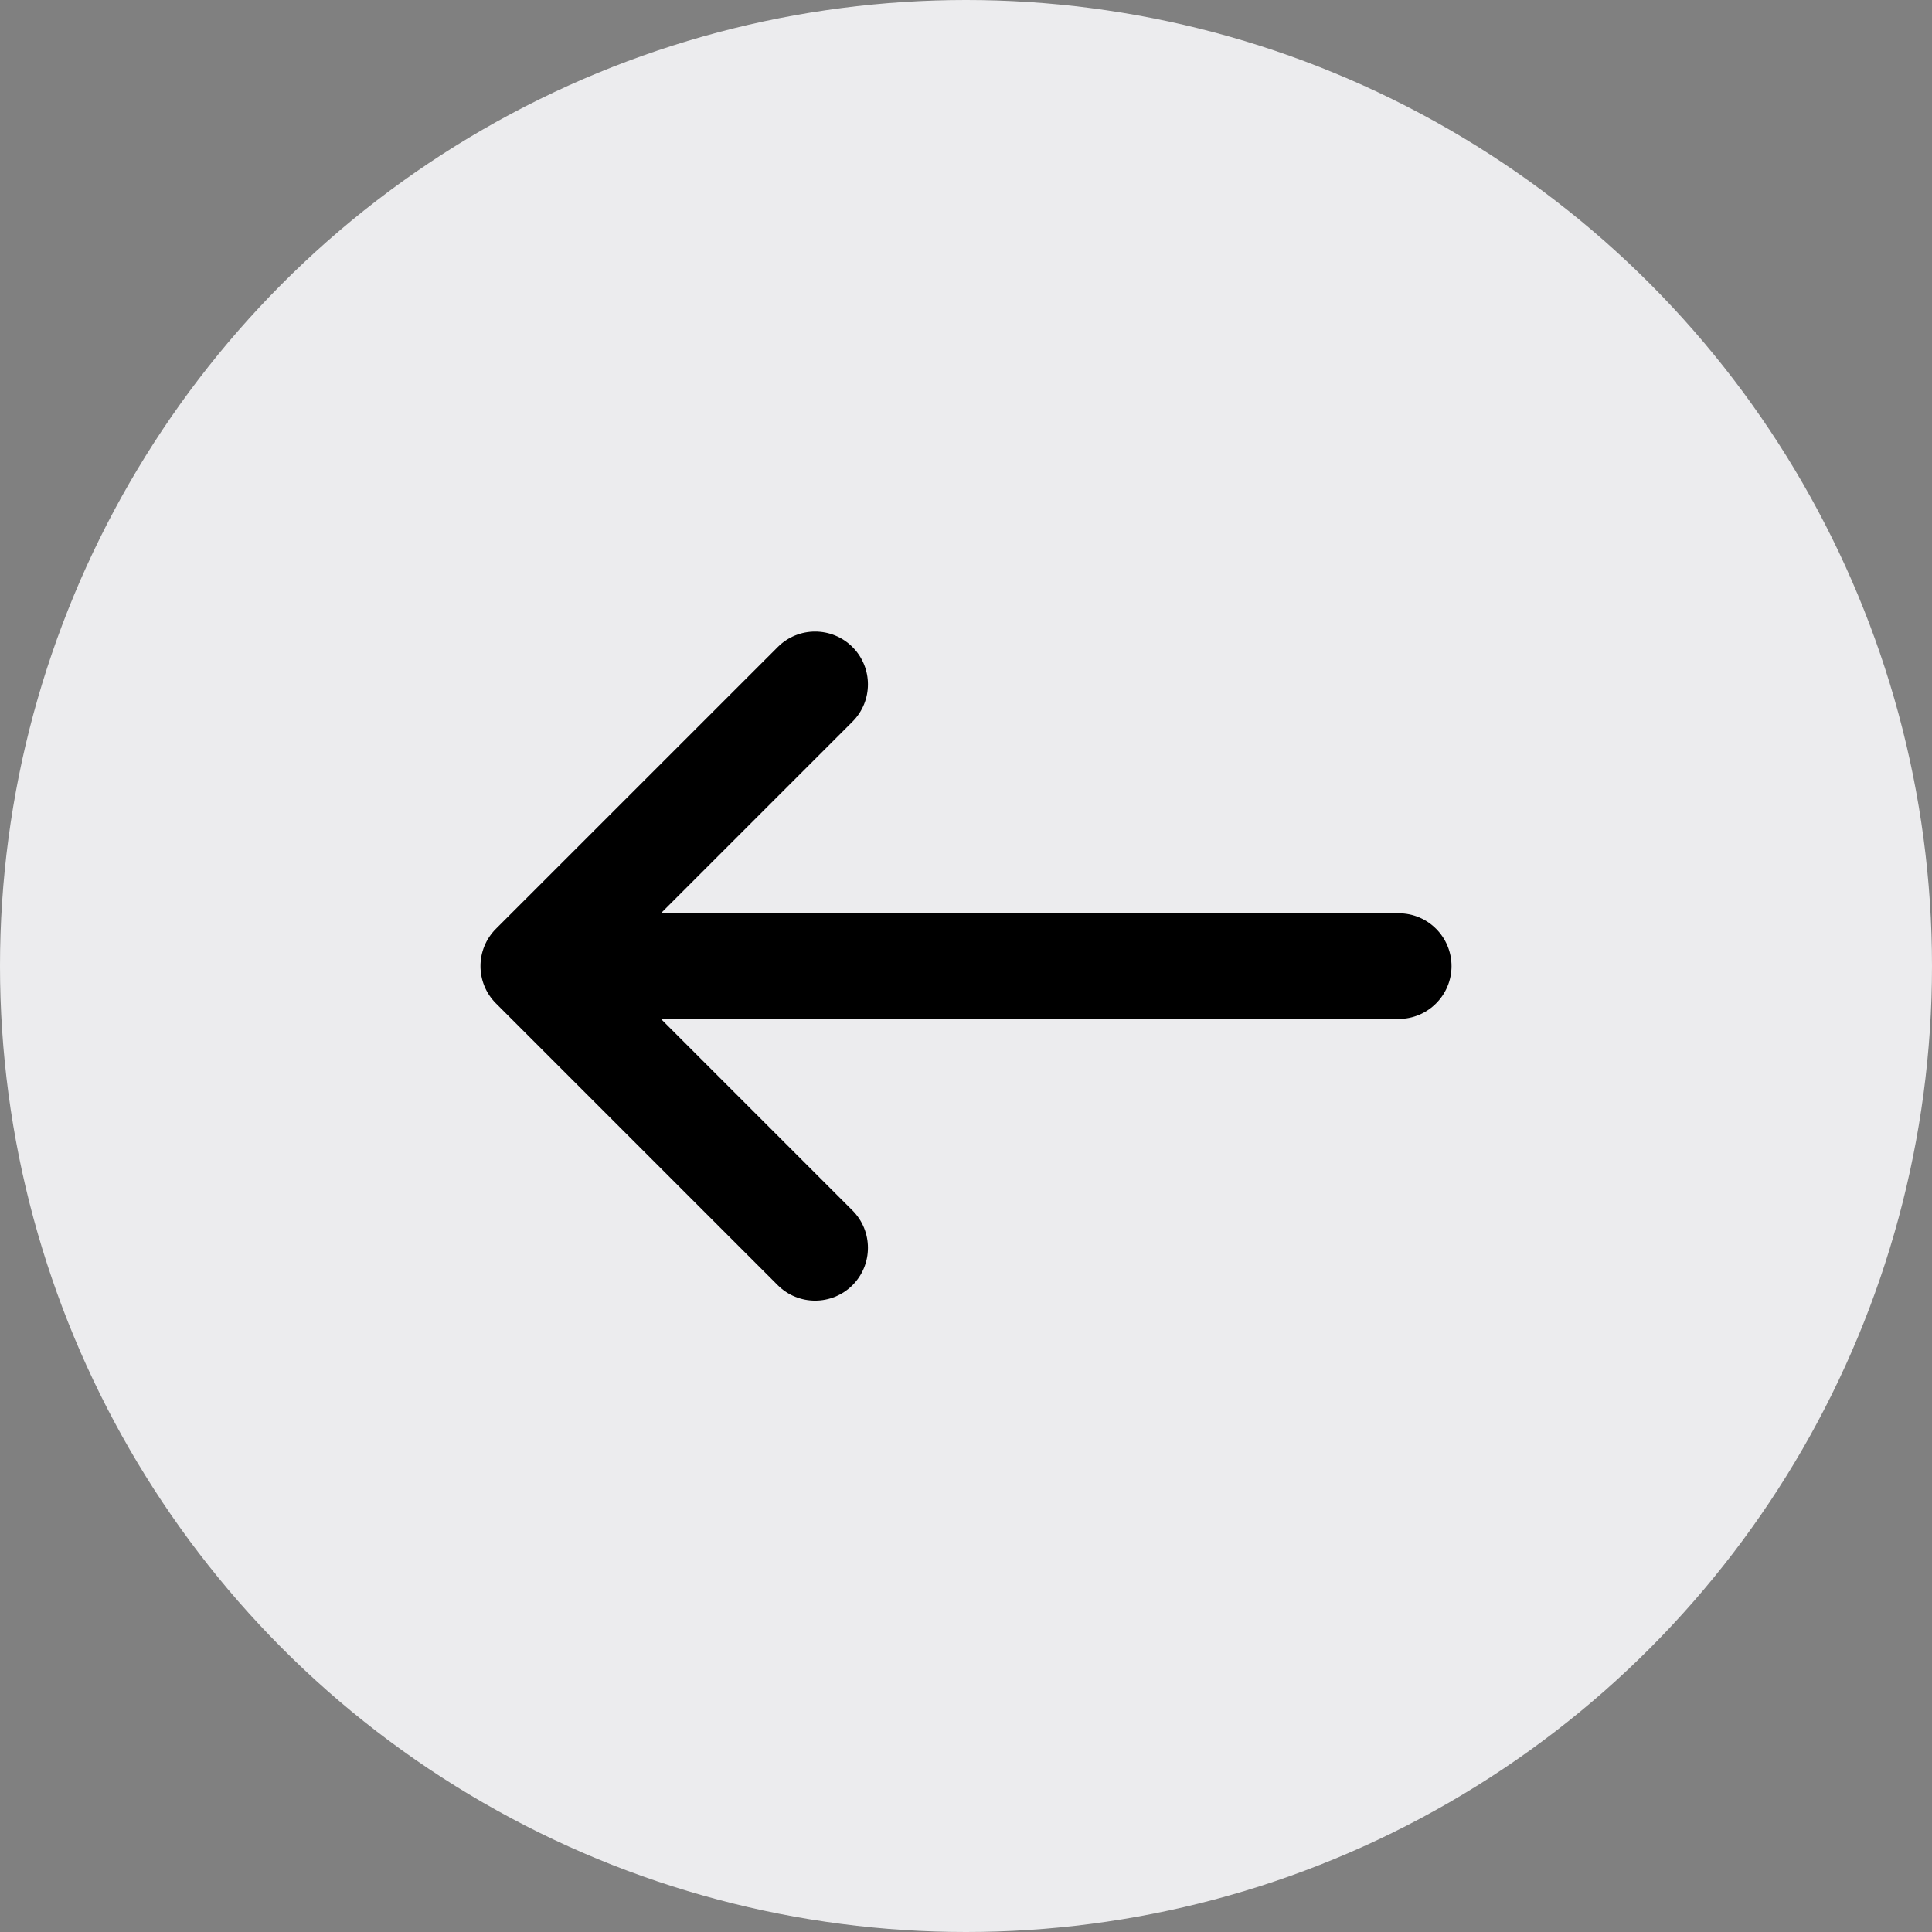 <svg width="32" height="32" viewBox="0 0 32 32" fill="none" xmlns="http://www.w3.org/2000/svg">
<rect x="0" y="0" width="32" height="32" fill="#808080" stroke="none"/>
<g id="Frame 2219">
<circle id="Ellipse 60" cx="16" cy="16" r="16" fill="#ECECEE"/>
<path id="Vector" d="M14.12 10.717C14.461 11.058 14.461 11.612 14.12 11.953L10.946 15.127L23.168 15.127C23.651 15.127 24.042 15.519 24.042 16.003C24.041 16.485 23.65 16.876 23.168 16.877L10.948 16.877L14.12 20.049C14.461 20.391 14.461 20.945 14.12 21.287C13.778 21.628 13.223 21.628 12.882 21.287L8.215 16.62C7.873 16.279 7.873 15.725 8.214 15.384L8.215 15.383L12.882 10.717C13.223 10.375 13.778 10.375 14.12 10.717Z" fill="black"/>
</g>
</svg>
